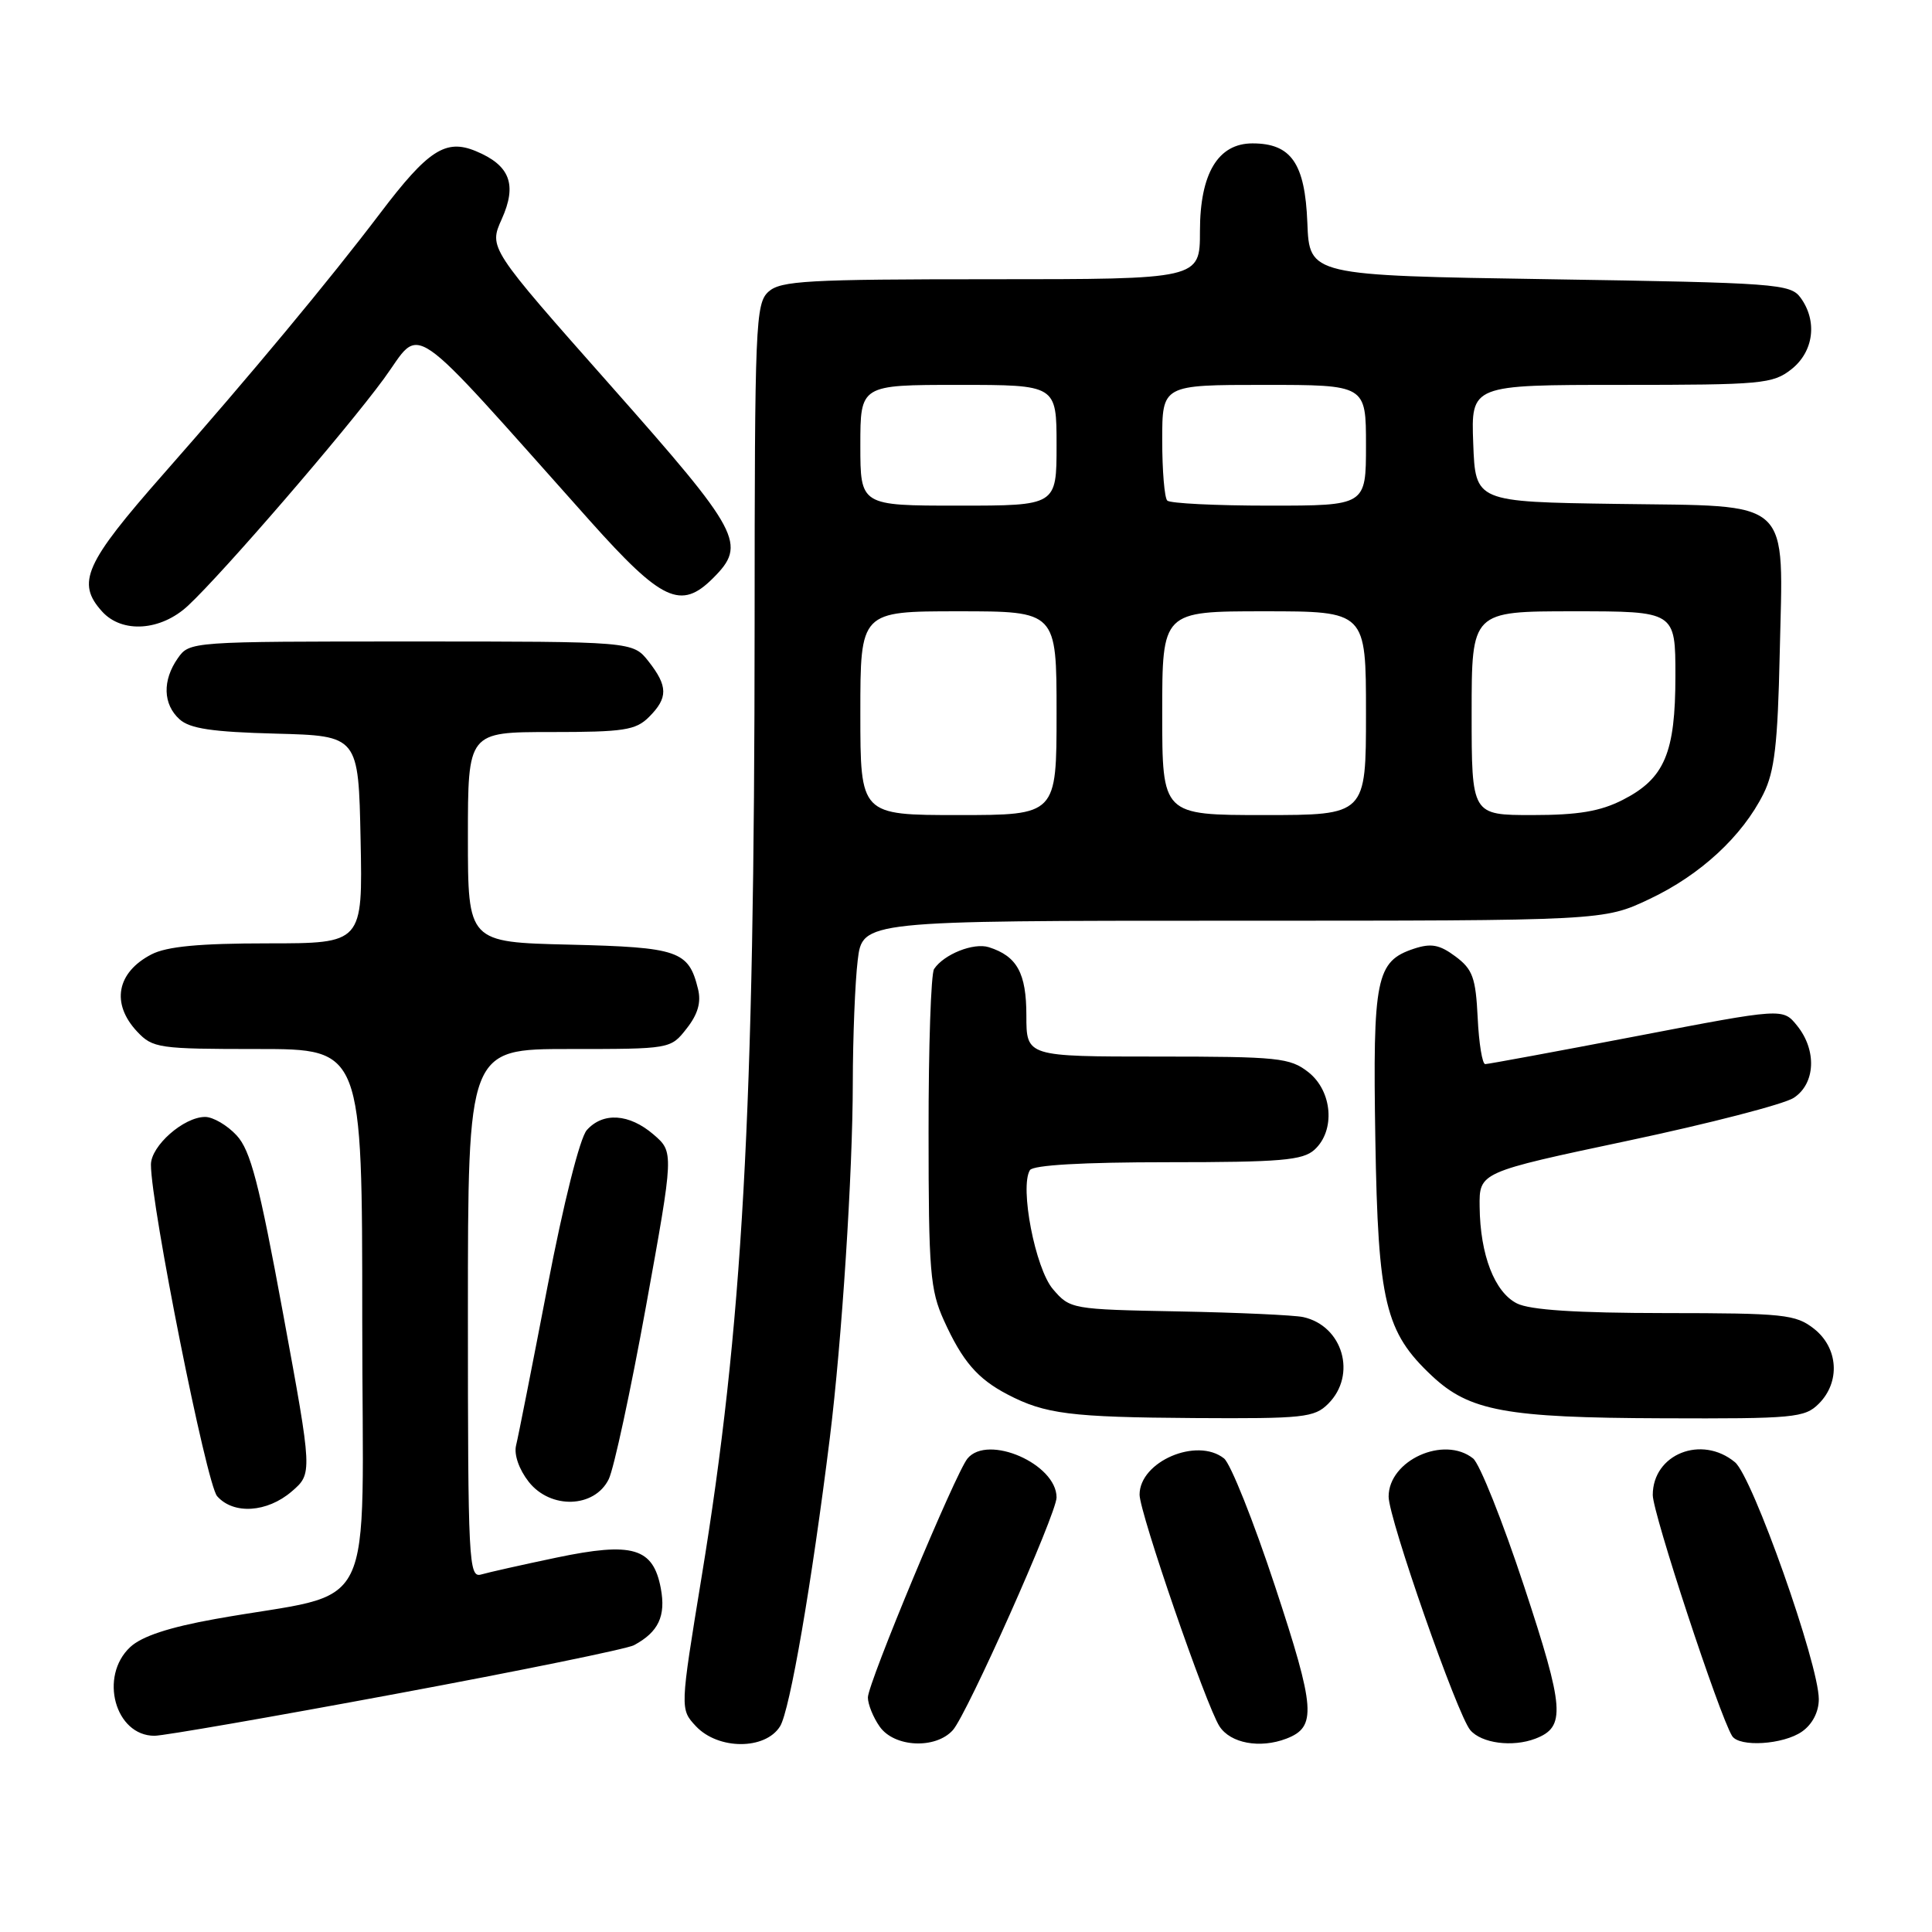<?xml version="1.0" encoding="UTF-8" standalone="no"?>
<!DOCTYPE svg PUBLIC "-//W3C//DTD SVG 1.1//EN" "http://www.w3.org/Graphics/SVG/1.1/DTD/svg11.dtd" >
<svg xmlns="http://www.w3.org/2000/svg" xmlns:xlink="http://www.w3.org/1999/xlink" version="1.1" viewBox="0 0 256 256">
 <g >
 <path fill="currentColor"
d=" M 103.36 228.75 C 104.66 226.67 107.56 209.83 109.96 190.50 C 111.55 177.67 112.99 155.40 113.00 143.50 C 113.01 137.45 113.30 130.14 113.65 127.25 C 114.28 122.00 114.28 122.00 163.39 122.00 C 212.50 122.00 212.50 122.00 218.58 119.12 C 225.31 115.94 230.87 110.80 233.67 105.18 C 235.14 102.23 235.56 98.57 235.82 86.69 C 236.28 65.71 237.80 67.11 214.24 66.77 C 195.50 66.50 195.50 66.50 195.21 58.75 C 194.92 51.00 194.92 51.00 214.82 51.00 C 233.45 51.00 234.90 50.87 237.37 48.93 C 240.33 46.59 240.85 42.55 238.58 39.44 C 237.24 37.61 235.37 37.47 205.33 37.00 C 173.50 36.50 173.50 36.50 173.23 29.50 C 172.92 21.64 171.09 19.00 165.96 19.00 C 161.39 19.00 159.00 23.00 159.00 30.63 C 159.00 37.00 159.00 37.00 131.33 37.00 C 106.98 37.00 103.44 37.20 101.83 38.65 C 100.11 40.21 100.00 42.92 99.99 82.90 C 99.97 147.75 98.40 175.82 92.96 208.99 C 90.10 226.47 90.10 226.47 92.22 228.74 C 95.18 231.88 101.40 231.89 103.36 228.75 Z  M 126.26 229.25 C 128.15 227.13 140.00 200.56 140.00 198.42 C 140.00 193.98 130.90 190.00 128.20 193.26 C 126.62 195.16 115.00 223.04 115.00 224.92 C 115.00 225.82 115.70 227.56 116.56 228.78 C 118.49 231.54 123.97 231.80 126.26 229.25 Z  M 170.45 230.38 C 174.49 228.83 174.31 226.44 168.95 210.19 C 166.10 201.56 163.06 193.94 162.19 193.25 C 158.60 190.40 151.00 193.66 151.00 198.05 C 151.00 200.44 159.82 226.02 161.59 228.75 C 163.05 231.00 166.95 231.72 170.45 230.38 Z  M 203.45 230.38 C 207.49 228.83 207.31 226.44 201.95 210.19 C 199.10 201.56 196.06 193.94 195.19 193.25 C 191.33 190.18 184.00 193.50 184.00 198.31 C 184.00 201.21 193.10 227.24 194.82 229.25 C 196.31 231.00 200.42 231.54 203.45 230.38 Z  M 238.78 229.44 C 240.15 228.48 241.00 226.84 241.00 225.15 C 241.00 220.50 232.22 195.67 229.89 193.75 C 225.47 190.09 219.00 192.67 219.00 198.10 C 219.00 200.51 227.81 227.27 229.51 230.02 C 230.45 231.54 236.30 231.18 238.78 229.44 Z  M 52.48 224.44 C 68.90 221.39 83.09 218.49 84.00 218.00 C 87.25 216.26 88.25 214.14 87.56 210.46 C 86.55 205.08 83.83 204.28 73.74 206.39 C 69.21 207.34 64.71 208.35 63.75 208.63 C 62.11 209.10 62.00 206.99 62.00 174.07 C 62.00 139.00 62.00 139.00 75.43 139.00 C 88.83 139.00 88.86 139.00 90.98 136.29 C 92.47 134.40 92.93 132.82 92.49 131.04 C 91.25 125.98 89.92 125.52 75.47 125.17 C 62.00 124.85 62.00 124.85 62.00 110.92 C 62.00 97.00 62.00 97.00 73.00 97.00 C 82.67 97.00 84.24 96.76 86.00 95.00 C 88.53 92.47 88.52 90.93 85.93 87.63 C 83.85 85.00 83.85 85.00 54.48 85.00 C 25.27 85.00 25.11 85.01 23.56 87.22 C 21.50 90.16 21.59 93.32 23.79 95.31 C 25.16 96.55 28.14 96.99 36.54 97.21 C 47.50 97.50 47.50 97.50 47.78 111.25 C 48.06 125.00 48.06 125.00 35.48 125.00 C 26.40 125.00 22.11 125.41 20.07 126.46 C 15.46 128.85 14.69 132.98 18.17 136.69 C 20.24 138.89 21.02 139.00 34.17 139.00 C 48.00 139.00 48.00 139.00 48.00 174.93 C 48.00 215.53 50.44 210.59 28.50 214.53 C 22.38 215.63 18.78 216.82 17.25 218.25 C 13.10 222.13 15.25 230.00 20.47 230.00 C 21.66 230.00 36.06 227.50 52.48 224.44 Z  M 38.65 197.63 C 41.41 195.25 41.41 195.25 37.51 174.06 C 34.33 156.78 33.20 152.43 31.35 150.44 C 30.11 149.10 28.23 148.00 27.18 148.00 C 24.35 148.00 20.00 151.83 20.00 154.32 C 20.00 159.76 27.36 196.65 28.77 198.25 C 30.93 200.71 35.39 200.43 38.65 197.63 Z  M 80.66 196.00 C 81.34 194.62 83.56 184.31 85.60 173.08 C 89.30 152.66 89.30 152.66 86.60 150.33 C 83.38 147.56 79.90 147.33 77.75 149.75 C 76.84 150.78 74.68 159.36 72.54 170.50 C 70.53 180.95 68.66 190.42 68.38 191.54 C 68.09 192.75 68.78 194.72 70.06 196.35 C 72.95 200.02 78.78 199.83 80.66 196.00 Z  M 176.00 186.00 C 179.82 182.18 177.94 175.68 172.68 174.52 C 171.48 174.26 164.05 173.92 156.16 173.77 C 141.99 173.50 141.79 173.47 139.52 170.82 C 137.18 168.09 135.09 157.29 136.47 155.05 C 136.88 154.38 143.47 154.00 154.73 154.00 C 169.72 154.00 172.62 153.75 174.17 152.35 C 176.97 149.81 176.56 144.59 173.37 142.07 C 170.93 140.16 169.42 140.00 153.37 140.00 C 136.00 140.00 136.00 140.00 136.00 134.57 C 136.00 128.94 134.77 126.70 131.03 125.51 C 129.02 124.87 125.07 126.44 123.77 128.40 C 123.36 129.00 123.03 138.72 123.04 150.00 C 123.04 168.47 123.25 170.94 125.08 174.98 C 127.53 180.38 129.52 182.69 133.50 184.77 C 138.48 187.37 141.82 187.79 158.25 187.90 C 172.74 187.99 174.16 187.84 176.00 186.00 Z  M 241.00 186.00 C 243.88 183.12 243.59 178.61 240.37 176.07 C 237.93 174.16 236.40 174.00 220.62 173.99 C 208.86 173.98 202.72 173.58 201.00 172.71 C 198.04 171.22 196.13 166.28 196.06 159.92 C 196.00 155.33 196.00 155.33 215.68 151.16 C 226.50 148.87 236.40 146.31 237.68 145.47 C 240.56 143.59 240.76 139.16 238.12 135.90 C 236.24 133.57 236.24 133.57 216.87 137.29 C 206.22 139.33 197.18 141.00 196.80 141.00 C 196.41 141.00 195.96 138.23 195.80 134.85 C 195.54 129.55 195.14 128.43 192.85 126.73 C 190.74 125.16 189.63 124.96 187.35 125.71 C 182.33 127.38 181.89 129.58 182.24 151.00 C 182.60 172.60 183.54 176.50 189.75 182.32 C 194.71 186.97 199.52 187.86 220.25 187.93 C 237.72 188.00 239.14 187.86 241.00 186.00 Z  M 24.92 80.25 C 29.57 75.92 45.77 57.14 50.87 50.18 C 56.05 43.10 53.41 41.28 78.16 69.00 C 87.71 79.69 90.23 80.86 94.48 76.61 C 98.99 72.10 98.21 70.63 80.88 51.05 C 64.77 32.85 64.77 32.85 66.48 29.04 C 68.55 24.45 67.58 21.90 63.04 20.02 C 59.06 18.37 56.72 19.88 50.40 28.22 C 43.64 37.14 33.20 49.70 21.68 62.78 C 11.22 74.66 10.08 77.22 13.53 81.03 C 16.18 83.96 21.32 83.61 24.92 80.25 Z  M 114.00 94.50 C 114.00 81.00 114.00 81.00 127.00 81.00 C 140.00 81.00 140.00 81.00 140.00 94.50 C 140.00 108.00 140.00 108.00 127.00 108.00 C 114.00 108.00 114.00 108.00 114.00 94.50 Z  M 154.00 94.50 C 154.00 81.00 154.00 81.00 167.50 81.00 C 181.00 81.00 181.00 81.00 181.00 94.50 C 181.00 108.00 181.00 108.00 167.50 108.00 C 154.00 108.00 154.00 108.00 154.00 94.50 Z  M 195.00 94.50 C 195.00 81.00 195.00 81.00 208.50 81.00 C 222.00 81.00 222.00 81.00 222.00 89.55 C 222.00 99.79 220.57 103.16 215.02 105.99 C 212.04 107.51 209.12 108.00 203.04 108.00 C 195.00 108.00 195.00 108.00 195.00 94.50 Z  M 114.00 59.00 C 114.00 51.00 114.00 51.00 127.00 51.00 C 140.00 51.00 140.00 51.00 140.00 59.00 C 140.00 67.00 140.00 67.00 127.00 67.00 C 114.00 67.00 114.00 67.00 114.00 59.00 Z  M 154.67 66.33 C 154.30 65.97 154.00 62.37 154.00 58.33 C 154.00 51.00 154.00 51.00 167.50 51.00 C 181.00 51.00 181.00 51.00 181.00 59.00 C 181.00 67.00 181.00 67.00 168.17 67.00 C 161.11 67.00 155.03 66.70 154.67 66.33 Z "/>
</g>
</svg>
